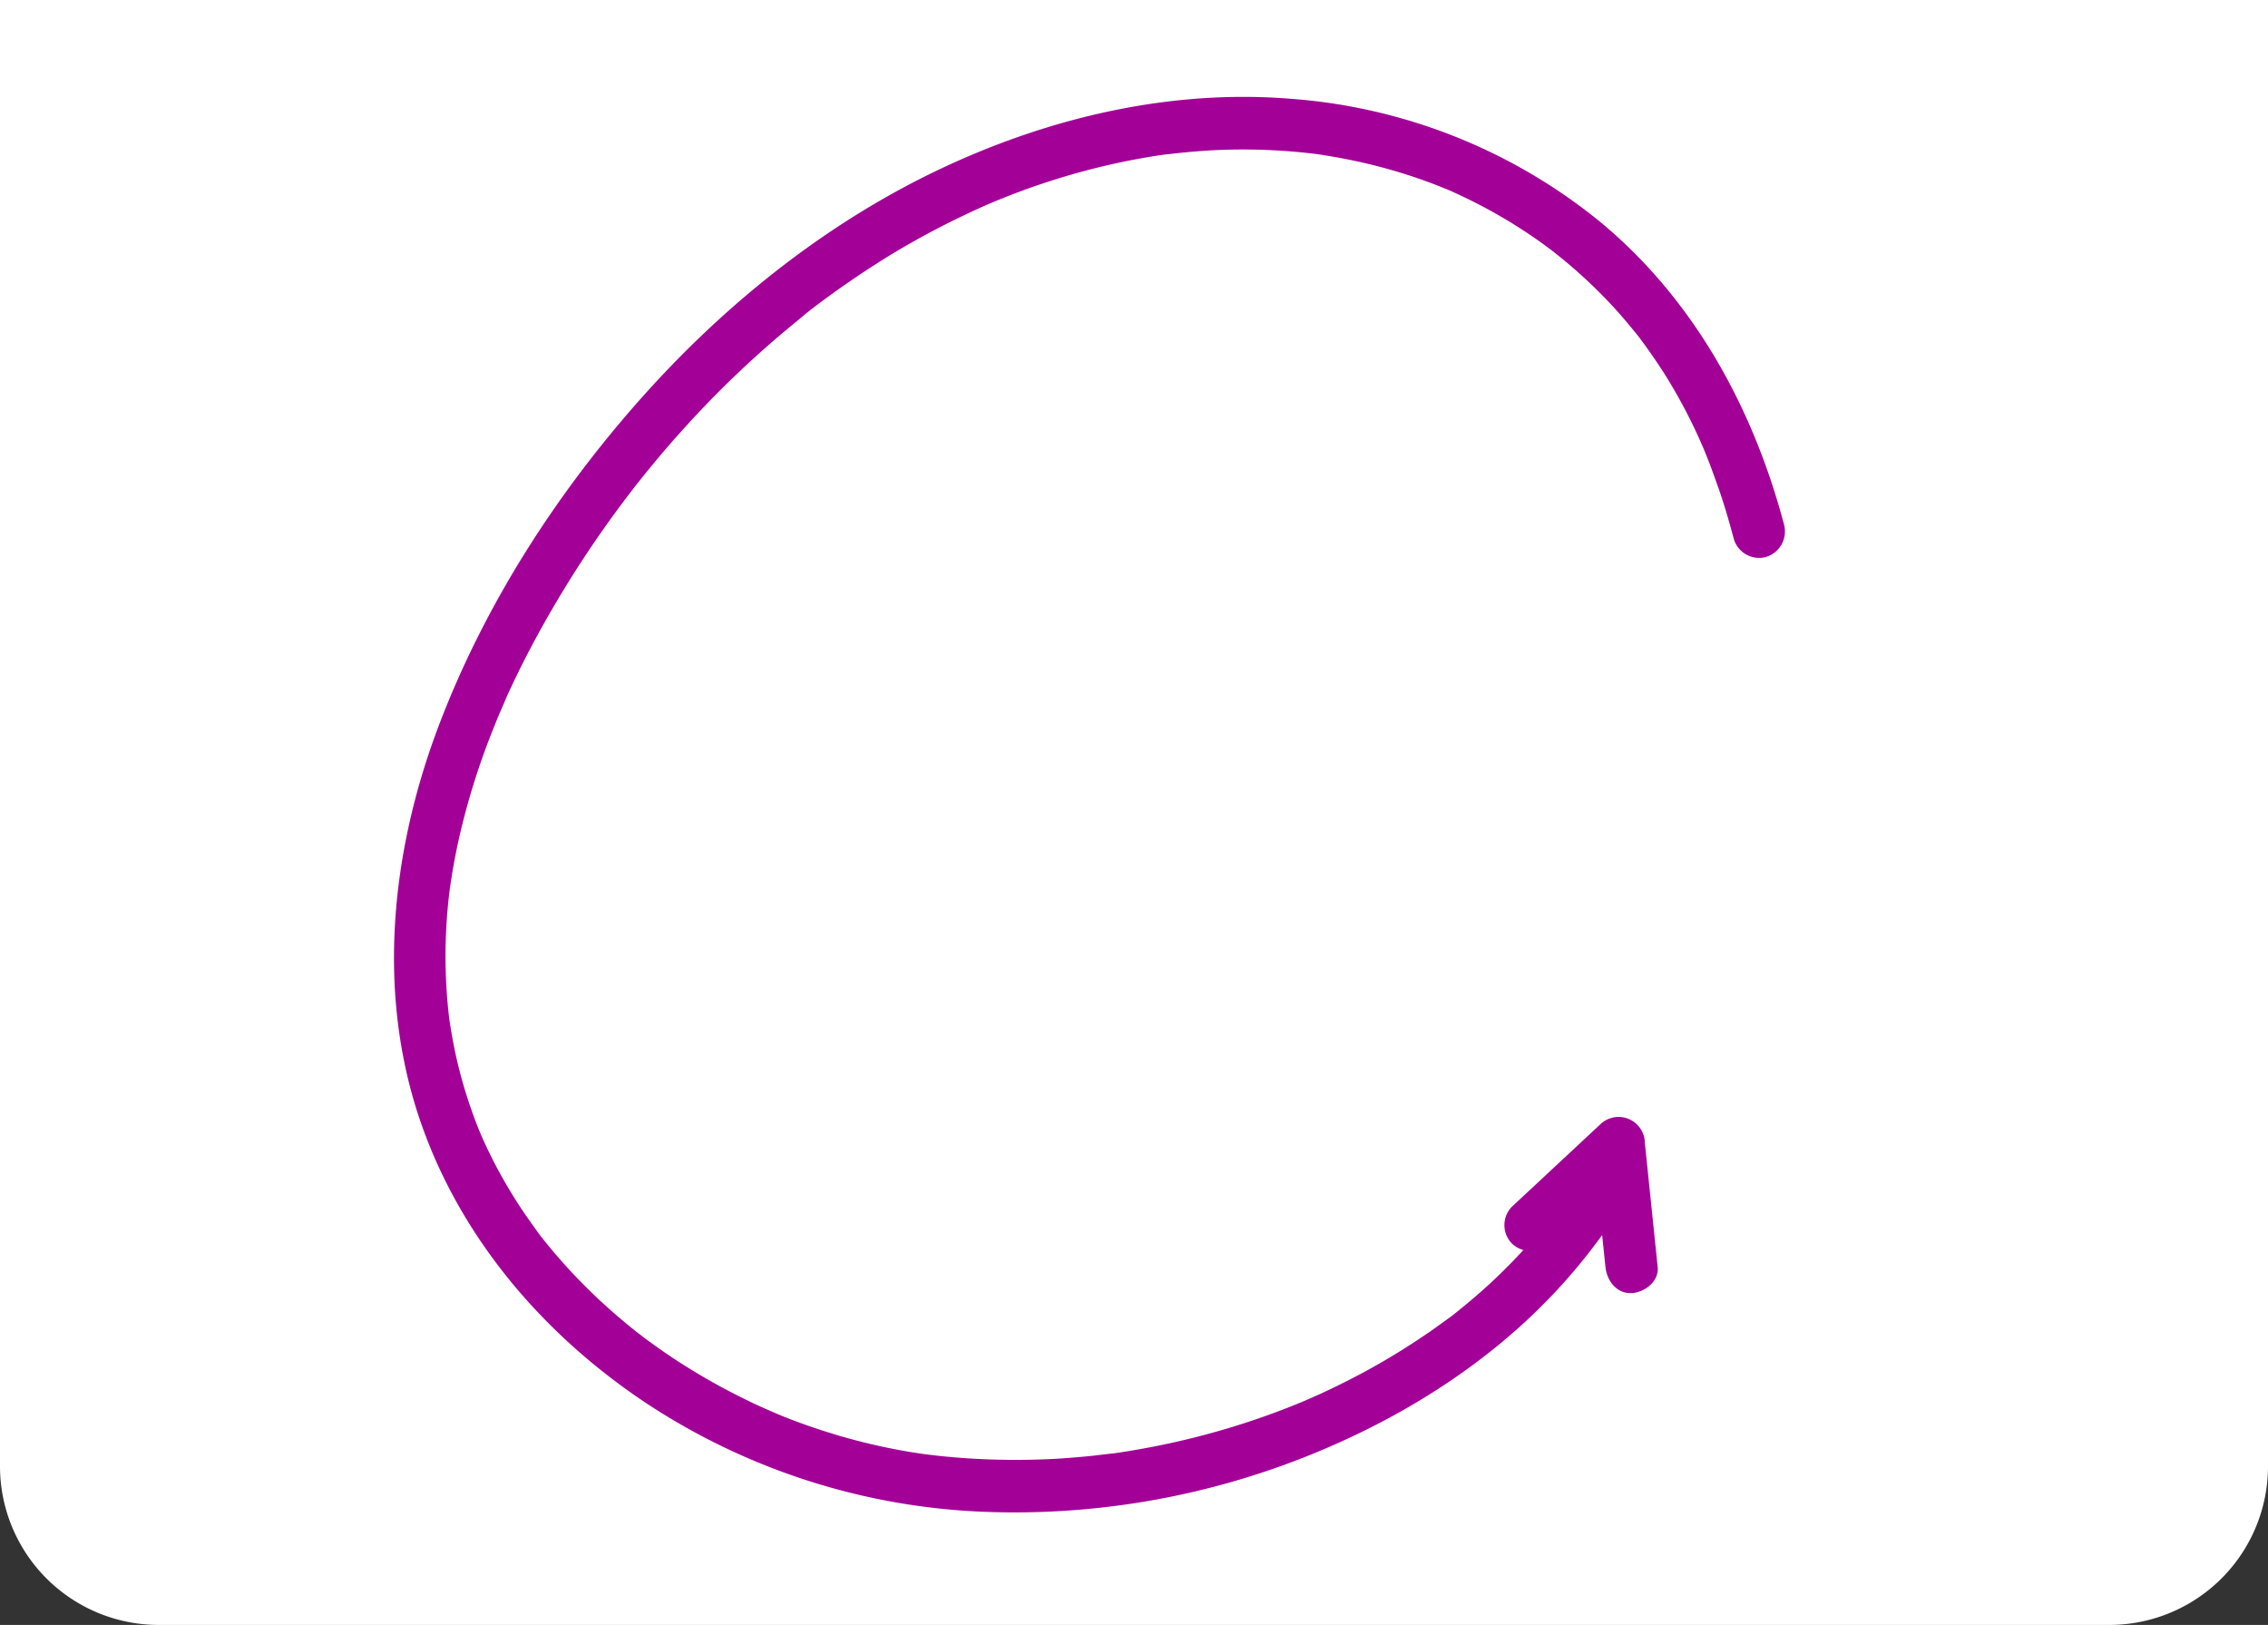 <svg id="Layer_1" data-name="Layer 1" xmlns="http://www.w3.org/2000/svg" viewBox="0 0 391 280.1"><rect x="0" y="0" width="391" height="280.1" fill="#333333" stroke="none"/><defs><style>.cls-1{fill:#fff;}.cls-2{fill:#a30097;}</style></defs><path class="cls-1" d="M0,0V252.73A27.36,27.36,0,0,0,27.37,280.1H363.63A27.36,27.36,0,0,0,391,252.73V0Z"/><path class="cls-2" d="M272.68,202q-1.76,2.94-3.74,5.72c-.33.47-.66.93-1,1.38-.18.24-1.26,1.64-.54.72-.7.9-1.42,1.79-2.15,2.66a96.06,96.06,0,0,1-9.42,9.72c-1.71,1.54-3.48,3-5.29,4.44-.19.15-.84.65,0,0l-.55.42-1.39,1c-.94.69-1.88,1.36-2.84,2a119.28,119.28,0,0,1-12,7.2q-3.12,1.63-6.33,3.1c-1,.44-1.93.86-2.91,1.28,1.06-.46-.61.25-.88.36l-1.81.72a133.76,133.76,0,0,1-13.27,4.38,135.14,135.14,0,0,1-13.8,3c-1,.17-2.08.33-3.13.48s1-.12-.19,0l-.7.08-2.08.25q-3.39.36-6.78.56a128.36,128.36,0,0,1-13.59,0q-3.39-.18-6.76-.55l-1.67-.2c-.22,0-.45-.07-.66-.08,1.1.06.33,0,0,0-1.22-.18-2.44-.37-3.66-.59a104,104,0,0,1-14-3.54q-3.42-1.11-6.77-2.46l-1-.42c-.18-.07-.8-.33,0,0l-1.7-.74c-1.13-.5-2.25-1-3.37-1.57a110.38,110.38,0,0,1-12.9-7.37c-.92-.62-1.84-1.25-2.75-1.9l-1.51-1.09-.74-.56c-.16-.12-1.24-1-.42-.31q-2.85-2.22-5.54-4.63a97,97,0,0,1-10.09-10.48c-.39-.47-.78-.95-1.16-1.43l-.45-.58c.66.85-.1-.13-.19-.25-.73-1-1.45-2-2.14-3-1.39-2-2.7-4.08-3.91-6.2s-2.27-4.18-3.27-6.34c-.23-.5-.46-1-.68-1.51-.06-.15-.53-1.29-.12-.27-.09-.23-.18-.45-.28-.68-.48-1.2-.93-2.4-1.35-3.62a80.13,80.13,0,0,1-2.34-8c-.33-1.39-.62-2.79-.87-4.19-.12-.63-.22-1.26-.32-1.89-.06-.35-.11-.69-.16-1-.21-1.39.1.9-.07-.49A91.12,91.12,0,0,1,77,158.91c.08-1.26.19-2.51.32-3.76.08-.7.16-1.39.25-2.08.11-.9,0-.24,0,0,.07-.49.14-1,.22-1.46.41-2.7.94-5.38,1.56-8.05a125.63,125.63,0,0,1,5-16.19c.49-1.26,1-2.51,1.5-3.76.08-.18.44-1,.13-.3.11-.27.22-.53.34-.79.34-.78.68-1.56,1-2.34q1.77-3.9,3.74-7.69a189.13,189.13,0,0,1,17.64-27.63l.47-.61.25-.32c.35-.46.72-.91,1.08-1.37.85-1.06,1.71-2.11,2.58-3.16,1.67-2,3.37-3.95,5.12-5.87q5.11-5.64,10.71-10.82,2.86-2.65,5.85-5.18c1-.84,2-1.67,3-2.49L139,54c.31-.24.62-.48.92-.73-.61.49.11-.08.33-.24,4.08-3.11,8.3-6,12.67-8.72A140.14,140.14,0,0,1,166.43,37c1.17-.56,2.34-1.1,3.52-1.62l.72-.31.53-.23c-.62.27.55-.22.53-.22l1.08-.43q3.6-1.46,7.29-2.67A121.4,121.4,0,0,1,195,27.61c1.21-.23,2.43-.45,3.64-.65.6-.09,1.2-.19,1.81-.27l.72-.11c-1.12.16,0,0,.24,0q3.57-.43,7.16-.65a101.65,101.65,0,0,1,14.07.18c1,.08,2.07.18,3.1.3l.86.1c.68.08,1.36.19,2,.3q3.3.52,6.54,1.27A91.4,91.4,0,0,1,247.88,32c.52.2,1,.42,1.56.63.75.31,0,0-.15-.07l.92.4c1,.45,2,.92,3,1.41q3,1.47,5.88,3.16c1.93,1.13,3.8,2.33,5.63,3.6.83.57,1.64,1.16,2.45,1.77l.66.5c.56.42-.84-.67,0,0l1.44,1.16A86.05,86.05,0,0,1,279,53.85c.76.86,1.5,1.73,2.23,2.62.33.4.65.8,1,1.21.16.2.65.84,0,0l.63.83c1.4,1.88,2.72,3.8,4,5.78a92.49,92.49,0,0,1,6.65,12.61c.1.22.43,1,.06.12l.32.78c.29.72.58,1.44.86,2.17.53,1.38,1,2.77,1.52,4.18,1,2.87,1.85,5.79,2.63,8.73a4.55,4.55,0,0,0,5.53,3.14,4.6,4.6,0,0,0,3.15-5.54c-5.37-20.31-15.75-39.24-32.21-52.64a95.51,95.51,0,0,0-52.69-20.8c-20.82-1.72-41.78,3.2-60.55,12.07-19.29,9.12-36.44,22.74-50.7,38.54-15.26,16.93-28,36.66-36,58-8.2,21.91-10.6,46.51-2.53,68.84,7.08,19.62,21.19,35.85,38.43,47.33a113.7,113.7,0,0,0,57,18.72A136,136,0,0,0,225,251.14c18-7.13,34.77-18,47.14-33a96,96,0,0,0,8.3-11.64,4.51,4.51,0,0,0-7.78-4.55Z"/><path class="cls-2" d="M267,214.36l15.22-14.16L274.57,197l2.21,21.4c.24,2.34,1.9,4.62,4.5,4.5,2.23-.1,4.76-2,4.5-4.5L283.57,197a4.53,4.53,0,0,0-7.69-3.18L260.66,208a4.54,4.54,0,0,0,0,6.36,4.6,4.6,0,0,0,6.37,0Z"/></svg>